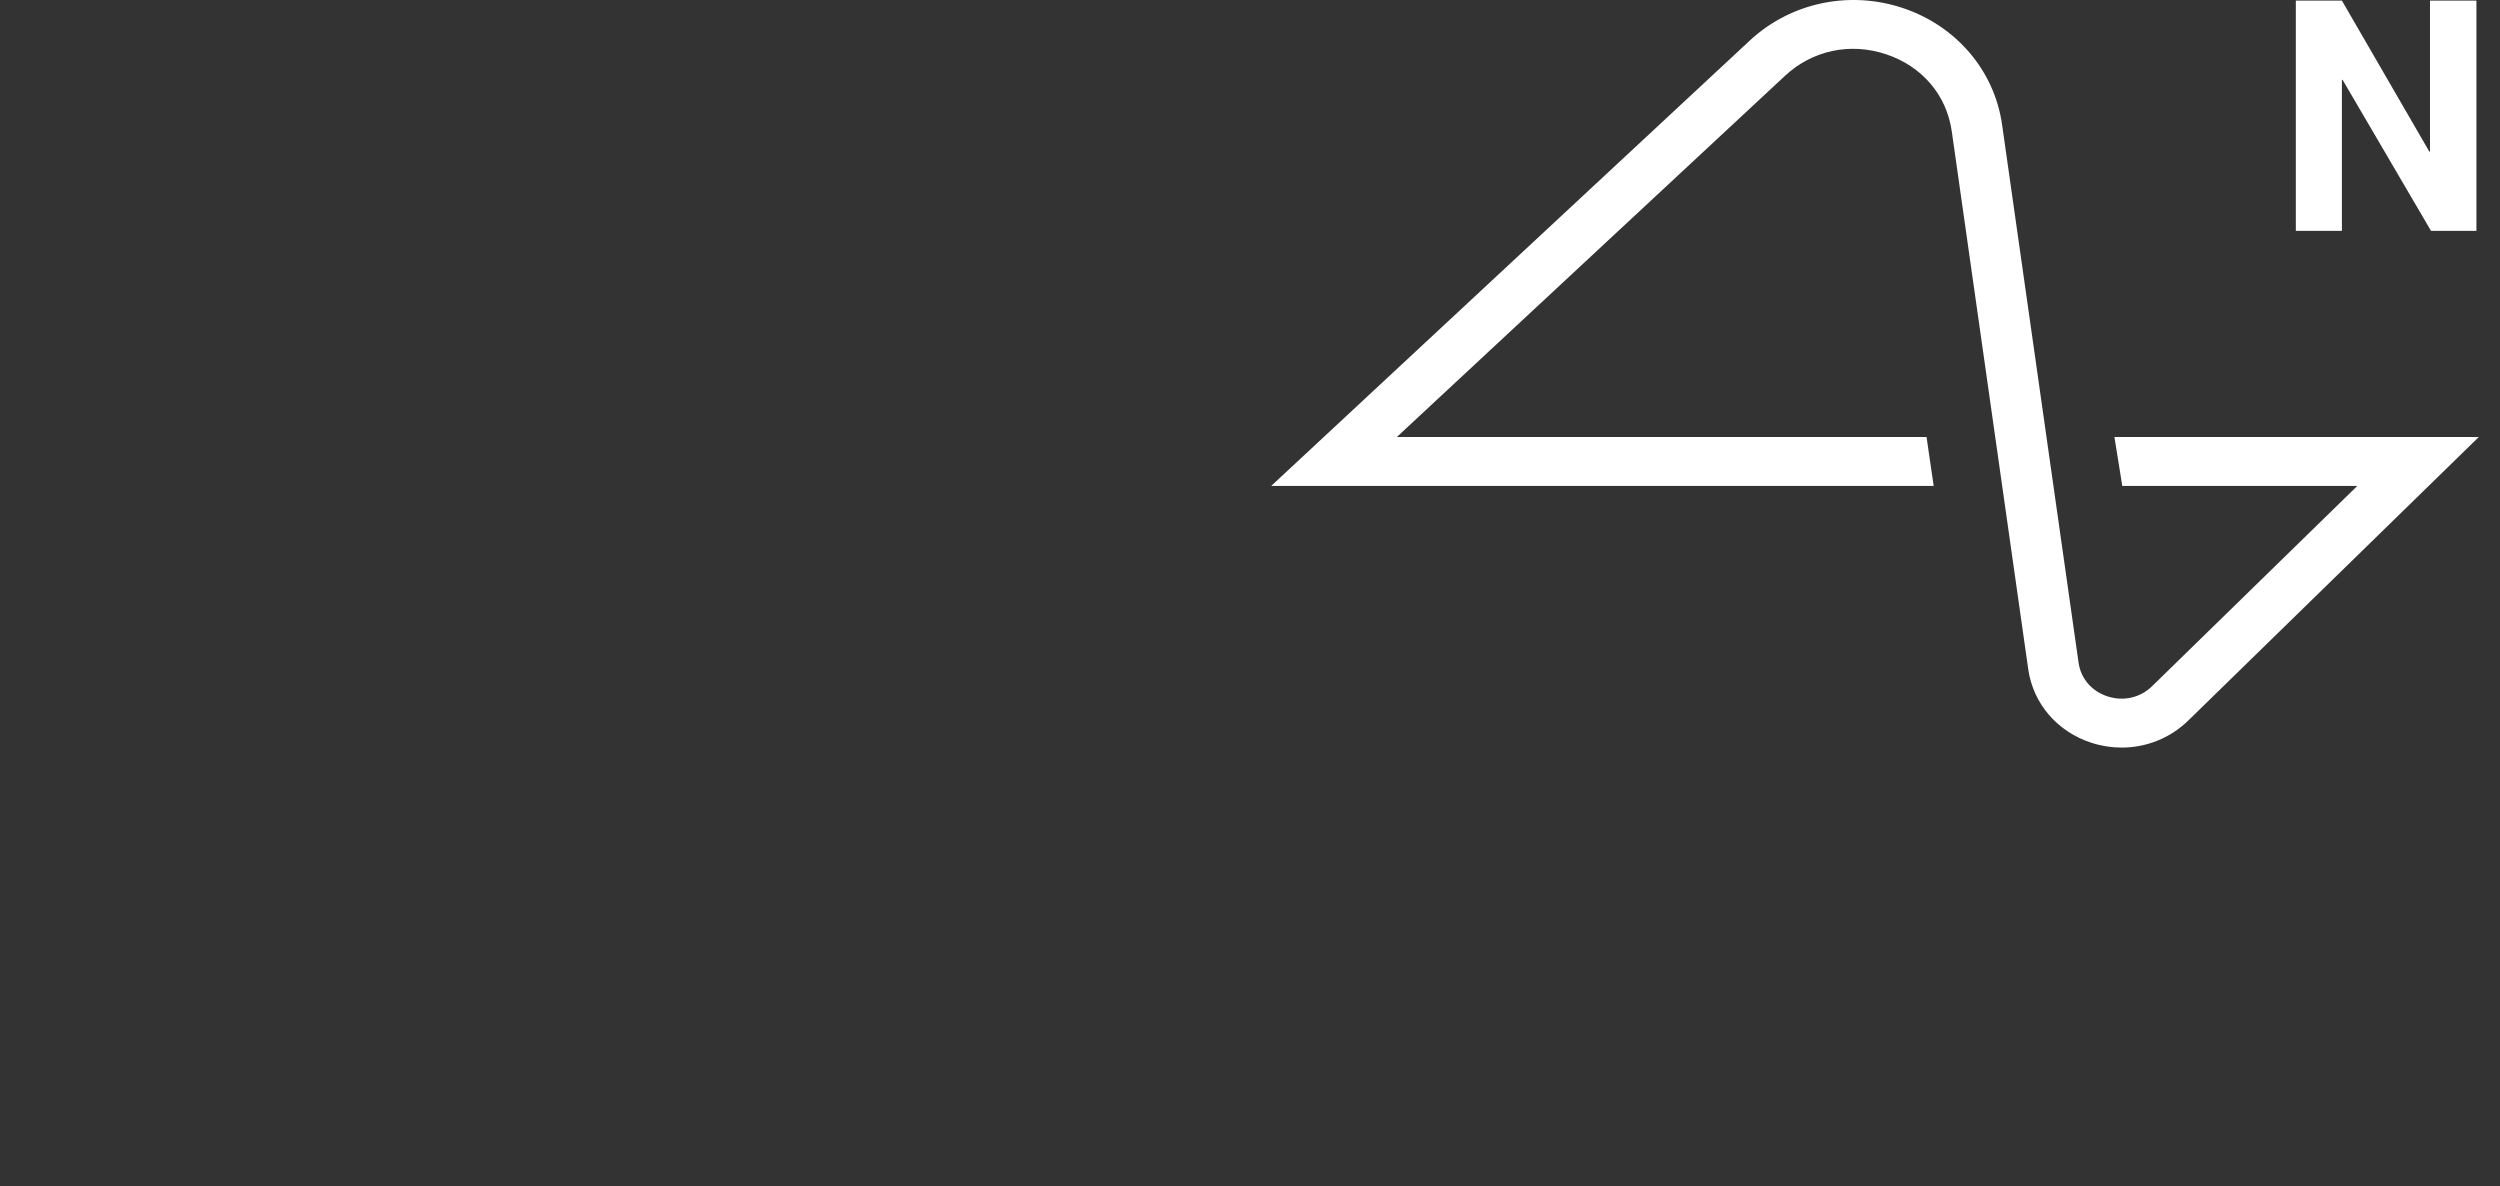 <svg width="118" height="56" viewBox="0 0 118 56" fill="none" xmlns="http://www.w3.org/2000/svg">
<rect x="0" y="0" width="118" height="56" fill="#333333" stroke="none"/>
<path fill-rule="evenodd" clip-rule="evenodd" d="M91.27 22.936H60L82.589 1.915C84.513 0.124 87.281 -0.465 89.811 0.378C92.34 1.222 94.137 3.333 94.499 5.888L98.108 31.275C98.216 32.033 98.731 32.63 99.484 32.872C100.237 33.114 101.021 32.932 101.579 32.388L111.265 22.936H100.172L99.801 20.626H117L103.285 34.01C102.434 34.842 101.303 35.286 100.14 35.286C99.669 35.286 99.192 35.212 98.727 35.063C97.111 34.546 95.964 33.214 95.733 31.588L92.124 6.202C91.881 4.488 90.723 3.127 89.026 2.562C87.33 1.995 85.546 2.375 84.254 3.577L65.932 20.626H90.933L91.27 22.936ZM110.538 10.897H108.363V0.028H110.538L114.664 7.155H114.696V0.028H116.887V10.897H114.744L110.571 3.77H110.538V10.897Z" fill="white"/>
</svg>
